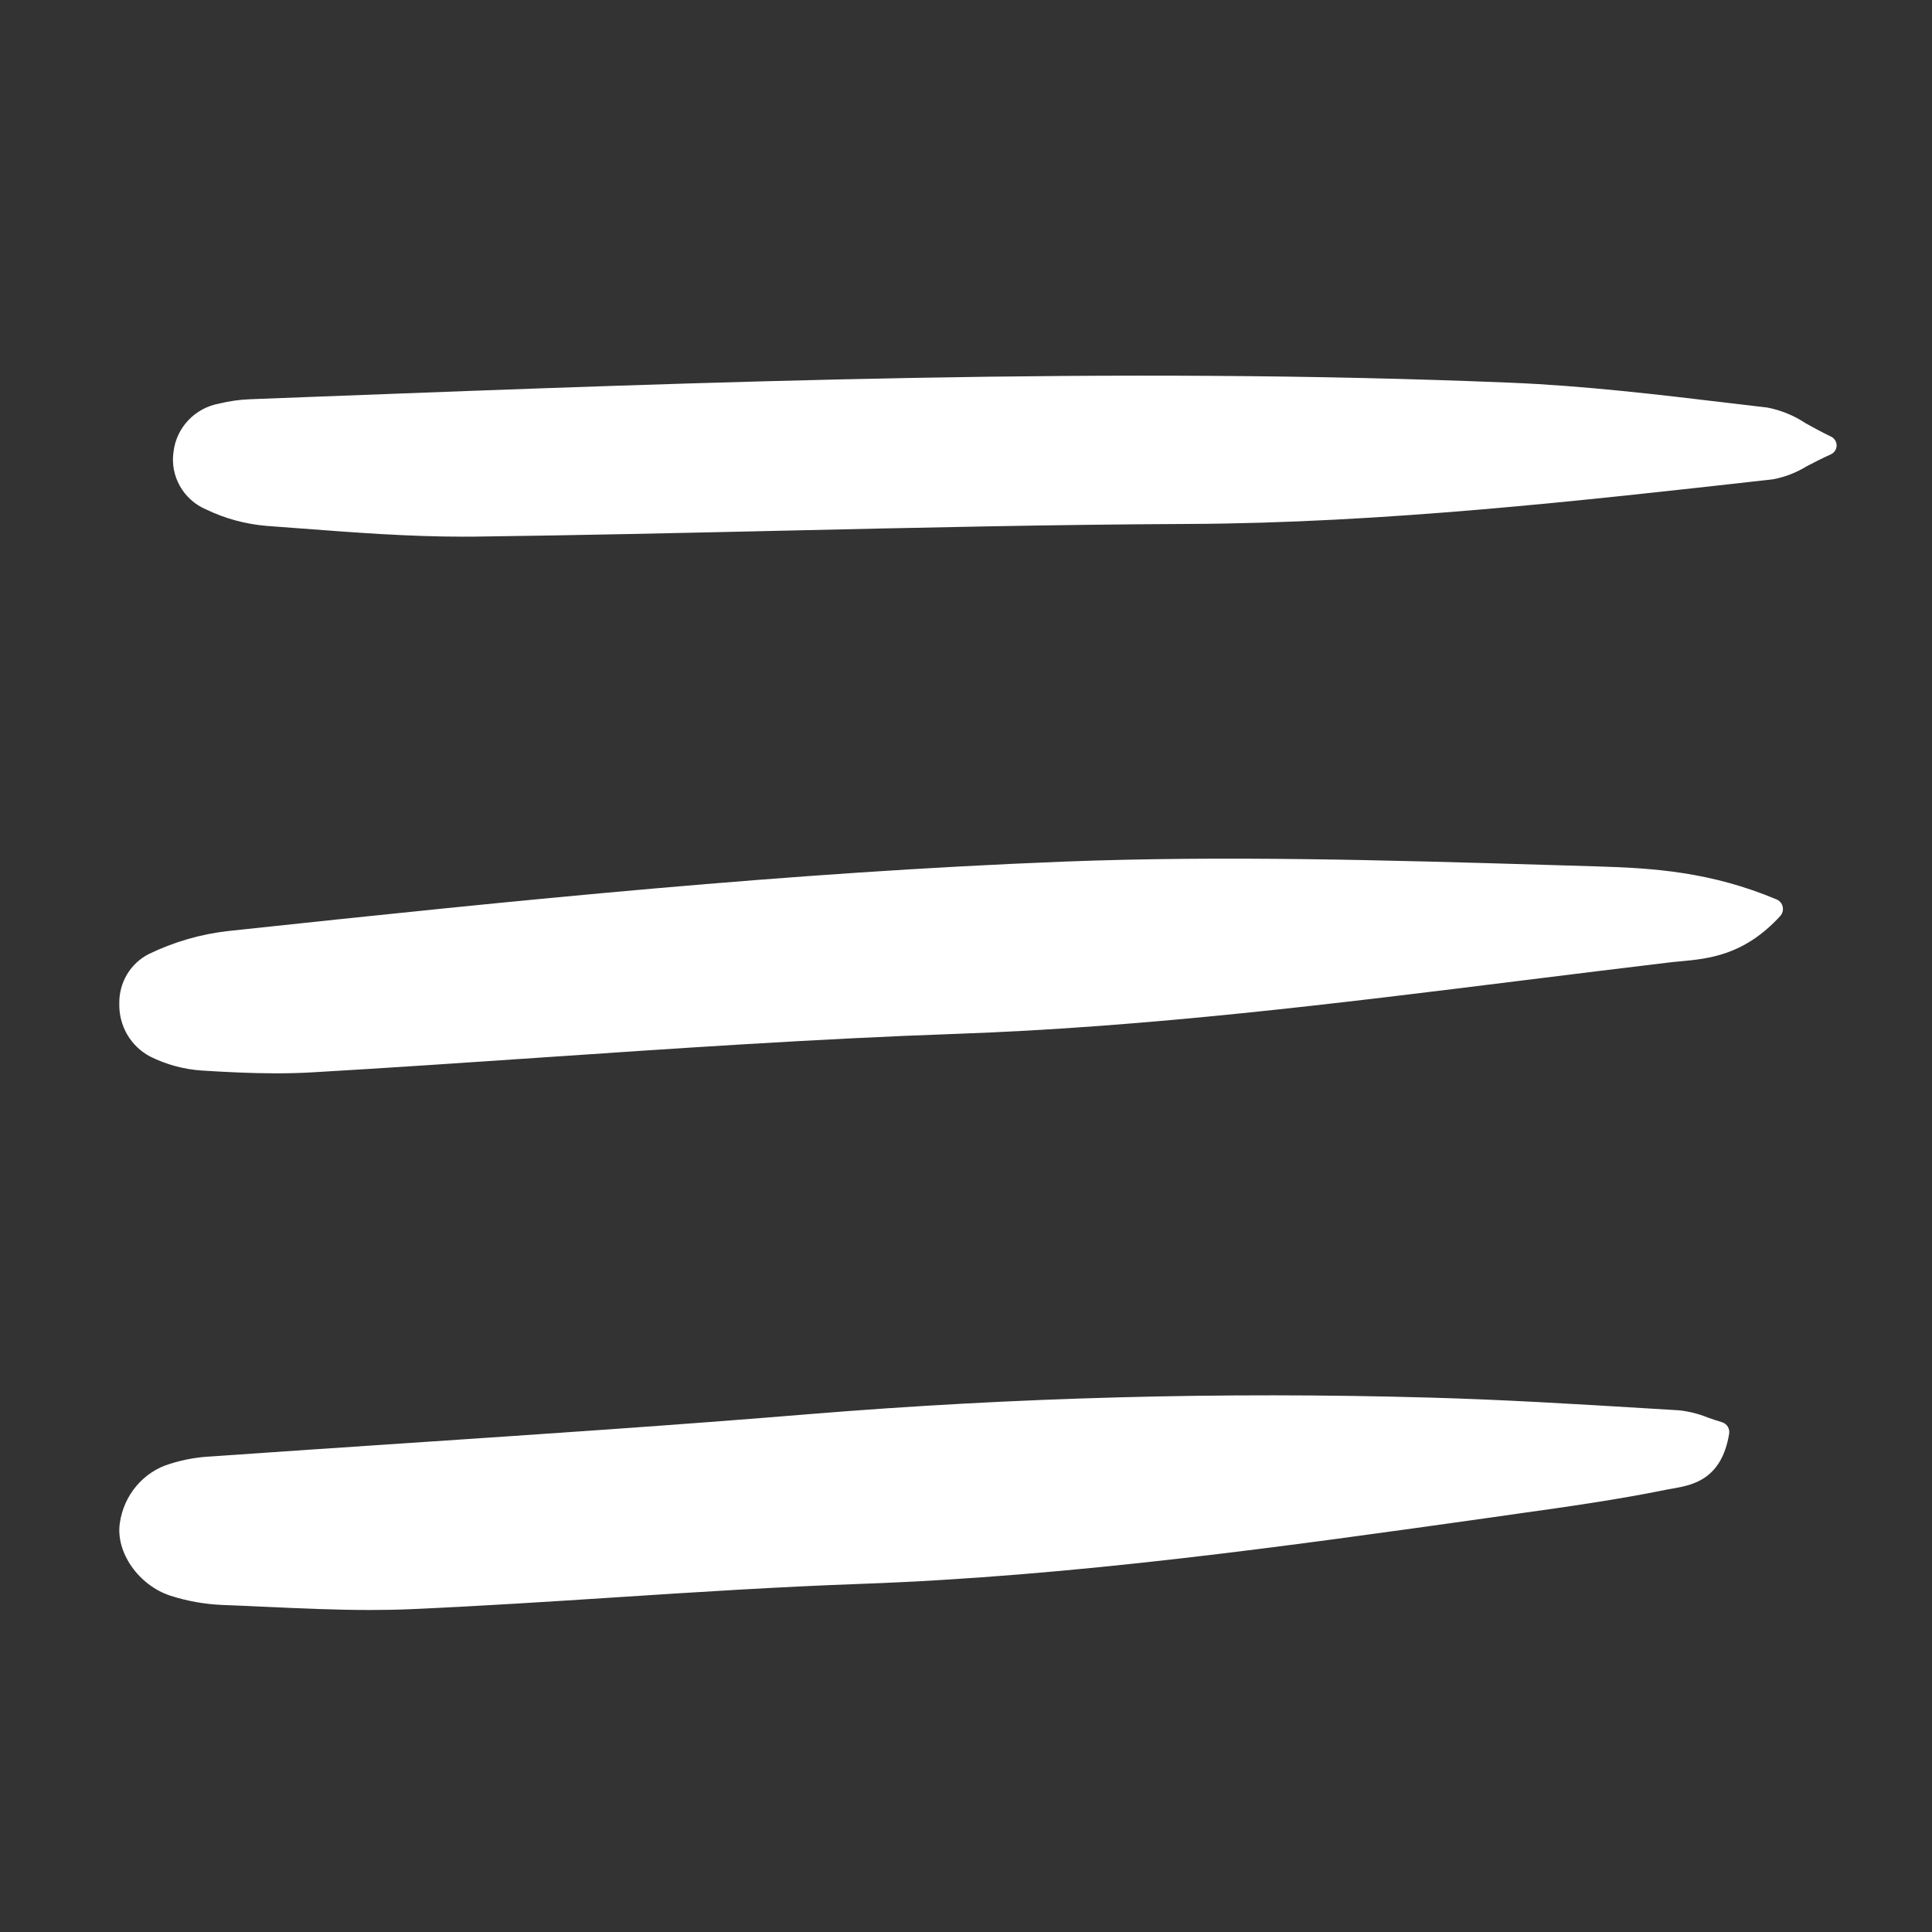 <svg width="36" height="36" viewBox="0 0 36 36" fill="none" xmlns="http://www.w3.org/2000/svg">
<rect x="0" y="0" width="36" height="36" fill="#333333" stroke="none"/>
<path d="M2.233 28.38C2.151 28.924 2.585 29.544 3.18 29.735C3.492 29.835 3.815 29.892 4.141 29.906C4.413 29.916 4.686 29.928 4.958 29.941C5.596 29.97 6.248 30 6.901 30C7.163 30 7.425 29.995 7.686 29.983C8.955 29.927 10.244 29.844 11.491 29.763C12.983 29.666 14.527 29.567 16.046 29.513C19.999 29.372 23.967 28.813 27.805 28.273L28.302 28.202C29.202 28.076 30.133 27.945 31.04 27.76C31.08 27.752 31.121 27.745 31.163 27.738C31.528 27.674 32.078 27.578 32.22 26.717C32.228 26.671 32.218 26.623 32.194 26.583C32.169 26.543 32.131 26.514 32.087 26.501C31.992 26.473 31.904 26.442 31.82 26.413C31.648 26.343 31.468 26.298 31.285 26.279L30.707 26.244C29.373 26.163 27.993 26.079 26.634 26.042C22.781 25.933 18.925 26.036 15.083 26.35C12.608 26.555 10.088 26.723 7.65 26.886C6.416 26.968 5.181 27.052 3.946 27.138C3.682 27.15 3.421 27.196 3.169 27.276C2.926 27.348 2.709 27.491 2.543 27.687C2.377 27.883 2.269 28.123 2.233 28.38Z" fill="white"/>
<path d="M2.223 18.695C2.217 18.898 2.268 19.099 2.369 19.275C2.471 19.45 2.619 19.593 2.796 19.686C3.098 19.837 3.426 19.926 3.762 19.948C4.207 19.976 4.674 20 5.148 20C5.38 20 5.613 19.994 5.846 19.98C7.239 19.899 8.652 19.803 10.019 19.71C12.578 19.536 15.225 19.355 17.829 19.264C21.375 19.14 24.939 18.696 28.387 18.267C29.29 18.154 30.193 18.044 31.096 17.935C31.168 17.926 31.241 17.919 31.315 17.913C31.843 17.863 32.501 17.801 33.172 17.069C33.193 17.046 33.208 17.018 33.216 16.988C33.224 16.958 33.225 16.927 33.218 16.897C33.212 16.866 33.198 16.838 33.178 16.814C33.159 16.791 33.134 16.772 33.106 16.76C31.88 16.246 30.819 16.175 29.751 16.144L28.818 16.116C25.865 16.029 22.811 15.938 19.795 16.056C14.726 16.256 9.762 16.758 4.263 17.347C3.746 17.404 3.242 17.55 2.773 17.777C2.606 17.862 2.465 17.993 2.368 18.155C2.271 18.317 2.22 18.505 2.223 18.695Z" fill="white"/>
<path d="M3.843 9.494C4.194 9.663 4.574 9.766 4.964 9.799C5.177 9.814 5.391 9.83 5.605 9.847C6.592 9.922 7.61 10 8.619 10C8.697 10 8.775 10 8.853 9.999C10.759 9.975 12.697 9.931 14.571 9.889C17.057 9.833 19.628 9.774 22.156 9.763C25.775 9.746 29.41 9.338 32.926 8.944L33.039 8.931C33.261 8.889 33.472 8.807 33.664 8.689C33.792 8.622 33.937 8.547 34.115 8.466C34.147 8.451 34.174 8.428 34.193 8.399C34.212 8.37 34.222 8.336 34.223 8.302C34.223 8.267 34.214 8.233 34.195 8.204C34.177 8.174 34.15 8.151 34.119 8.136C33.935 8.047 33.781 7.962 33.644 7.886C33.431 7.744 33.19 7.645 32.937 7.595L32.247 7.513C30.905 7.353 29.517 7.187 28.144 7.131C20.745 6.826 13.233 7.112 5.969 7.389L4.665 7.439C4.468 7.446 4.272 7.474 4.08 7.521C3.861 7.561 3.661 7.67 3.509 7.831C3.357 7.991 3.26 8.196 3.234 8.414C3.2 8.635 3.242 8.861 3.352 9.056C3.462 9.252 3.634 9.406 3.843 9.494Z" fill="white"/>
</svg>
